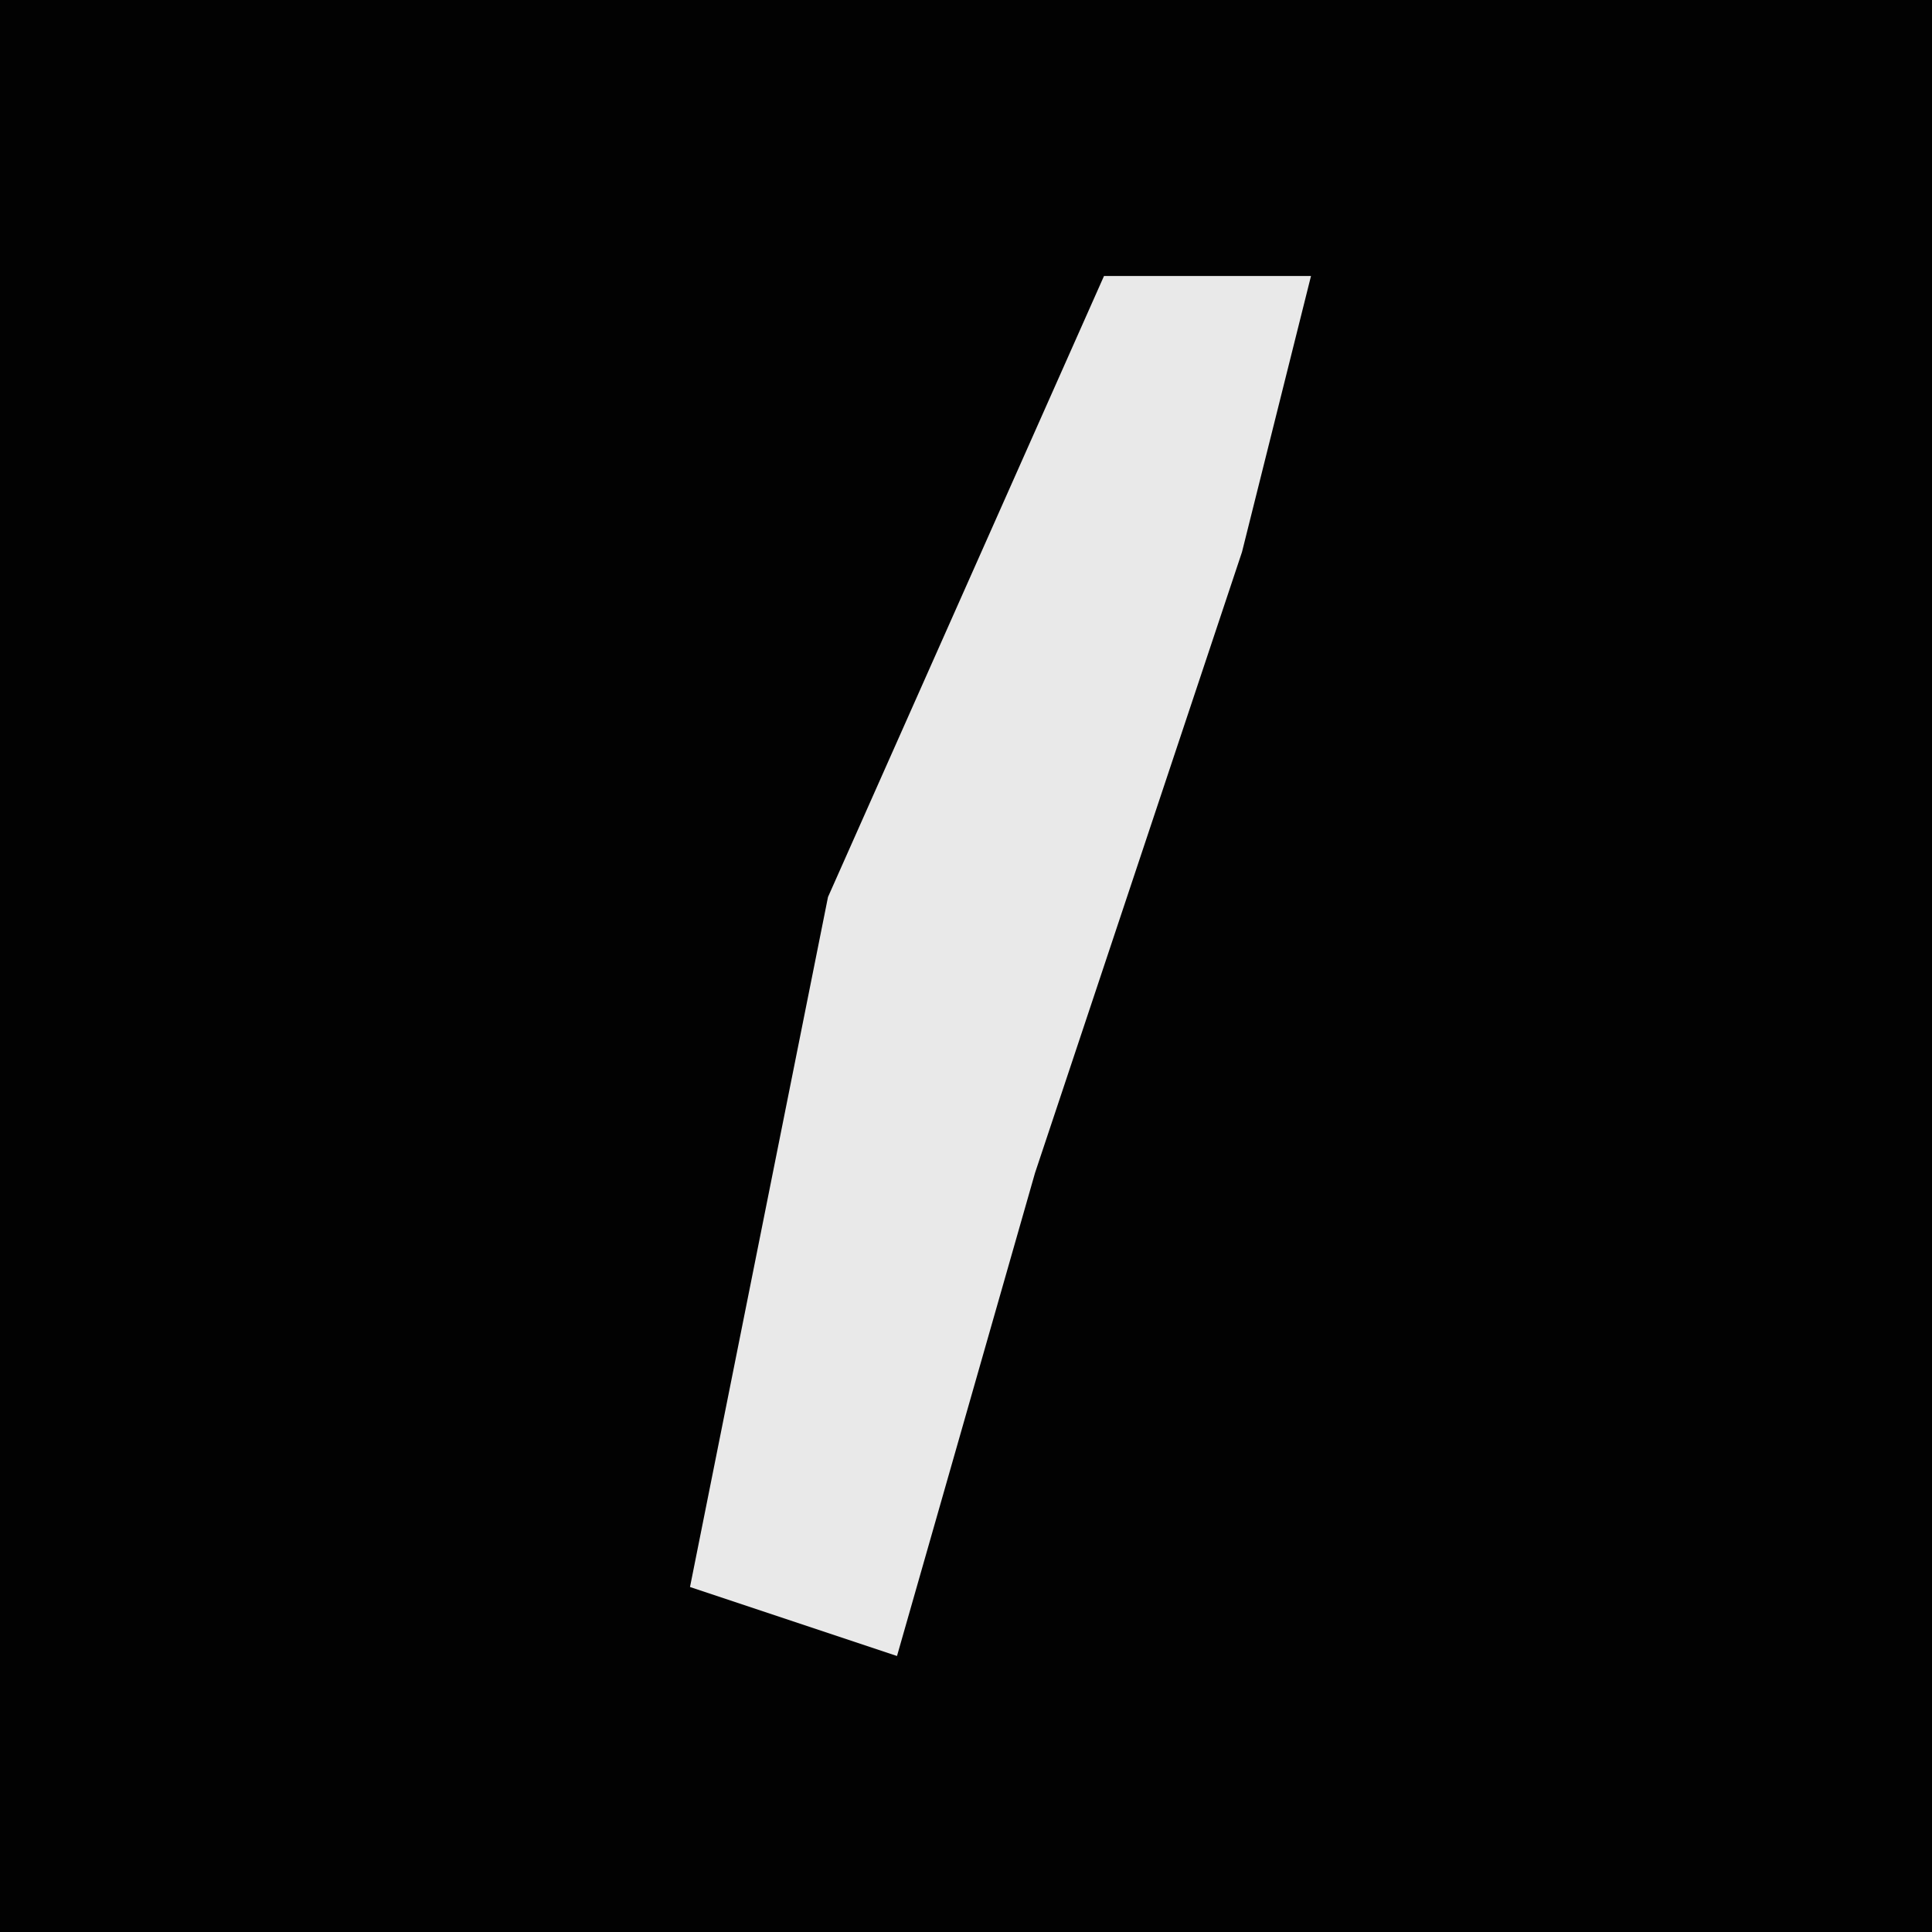 <?xml version="1.0" encoding="UTF-8"?>
<svg version="1.1" xmlns="http://www.w3.org/2000/svg" width="28" height="28">
<path d="M0,0 L28,0 L28,28 L0,28 Z " fill="#020202" transform="translate(0,0)"/>
<path d="M0,0 L3,0 L2,4 L-1,13 L-3,20 L-6,19 L-4,9 Z " fill="#E9E9E9" transform="translate(16,4)"/>
</svg>
